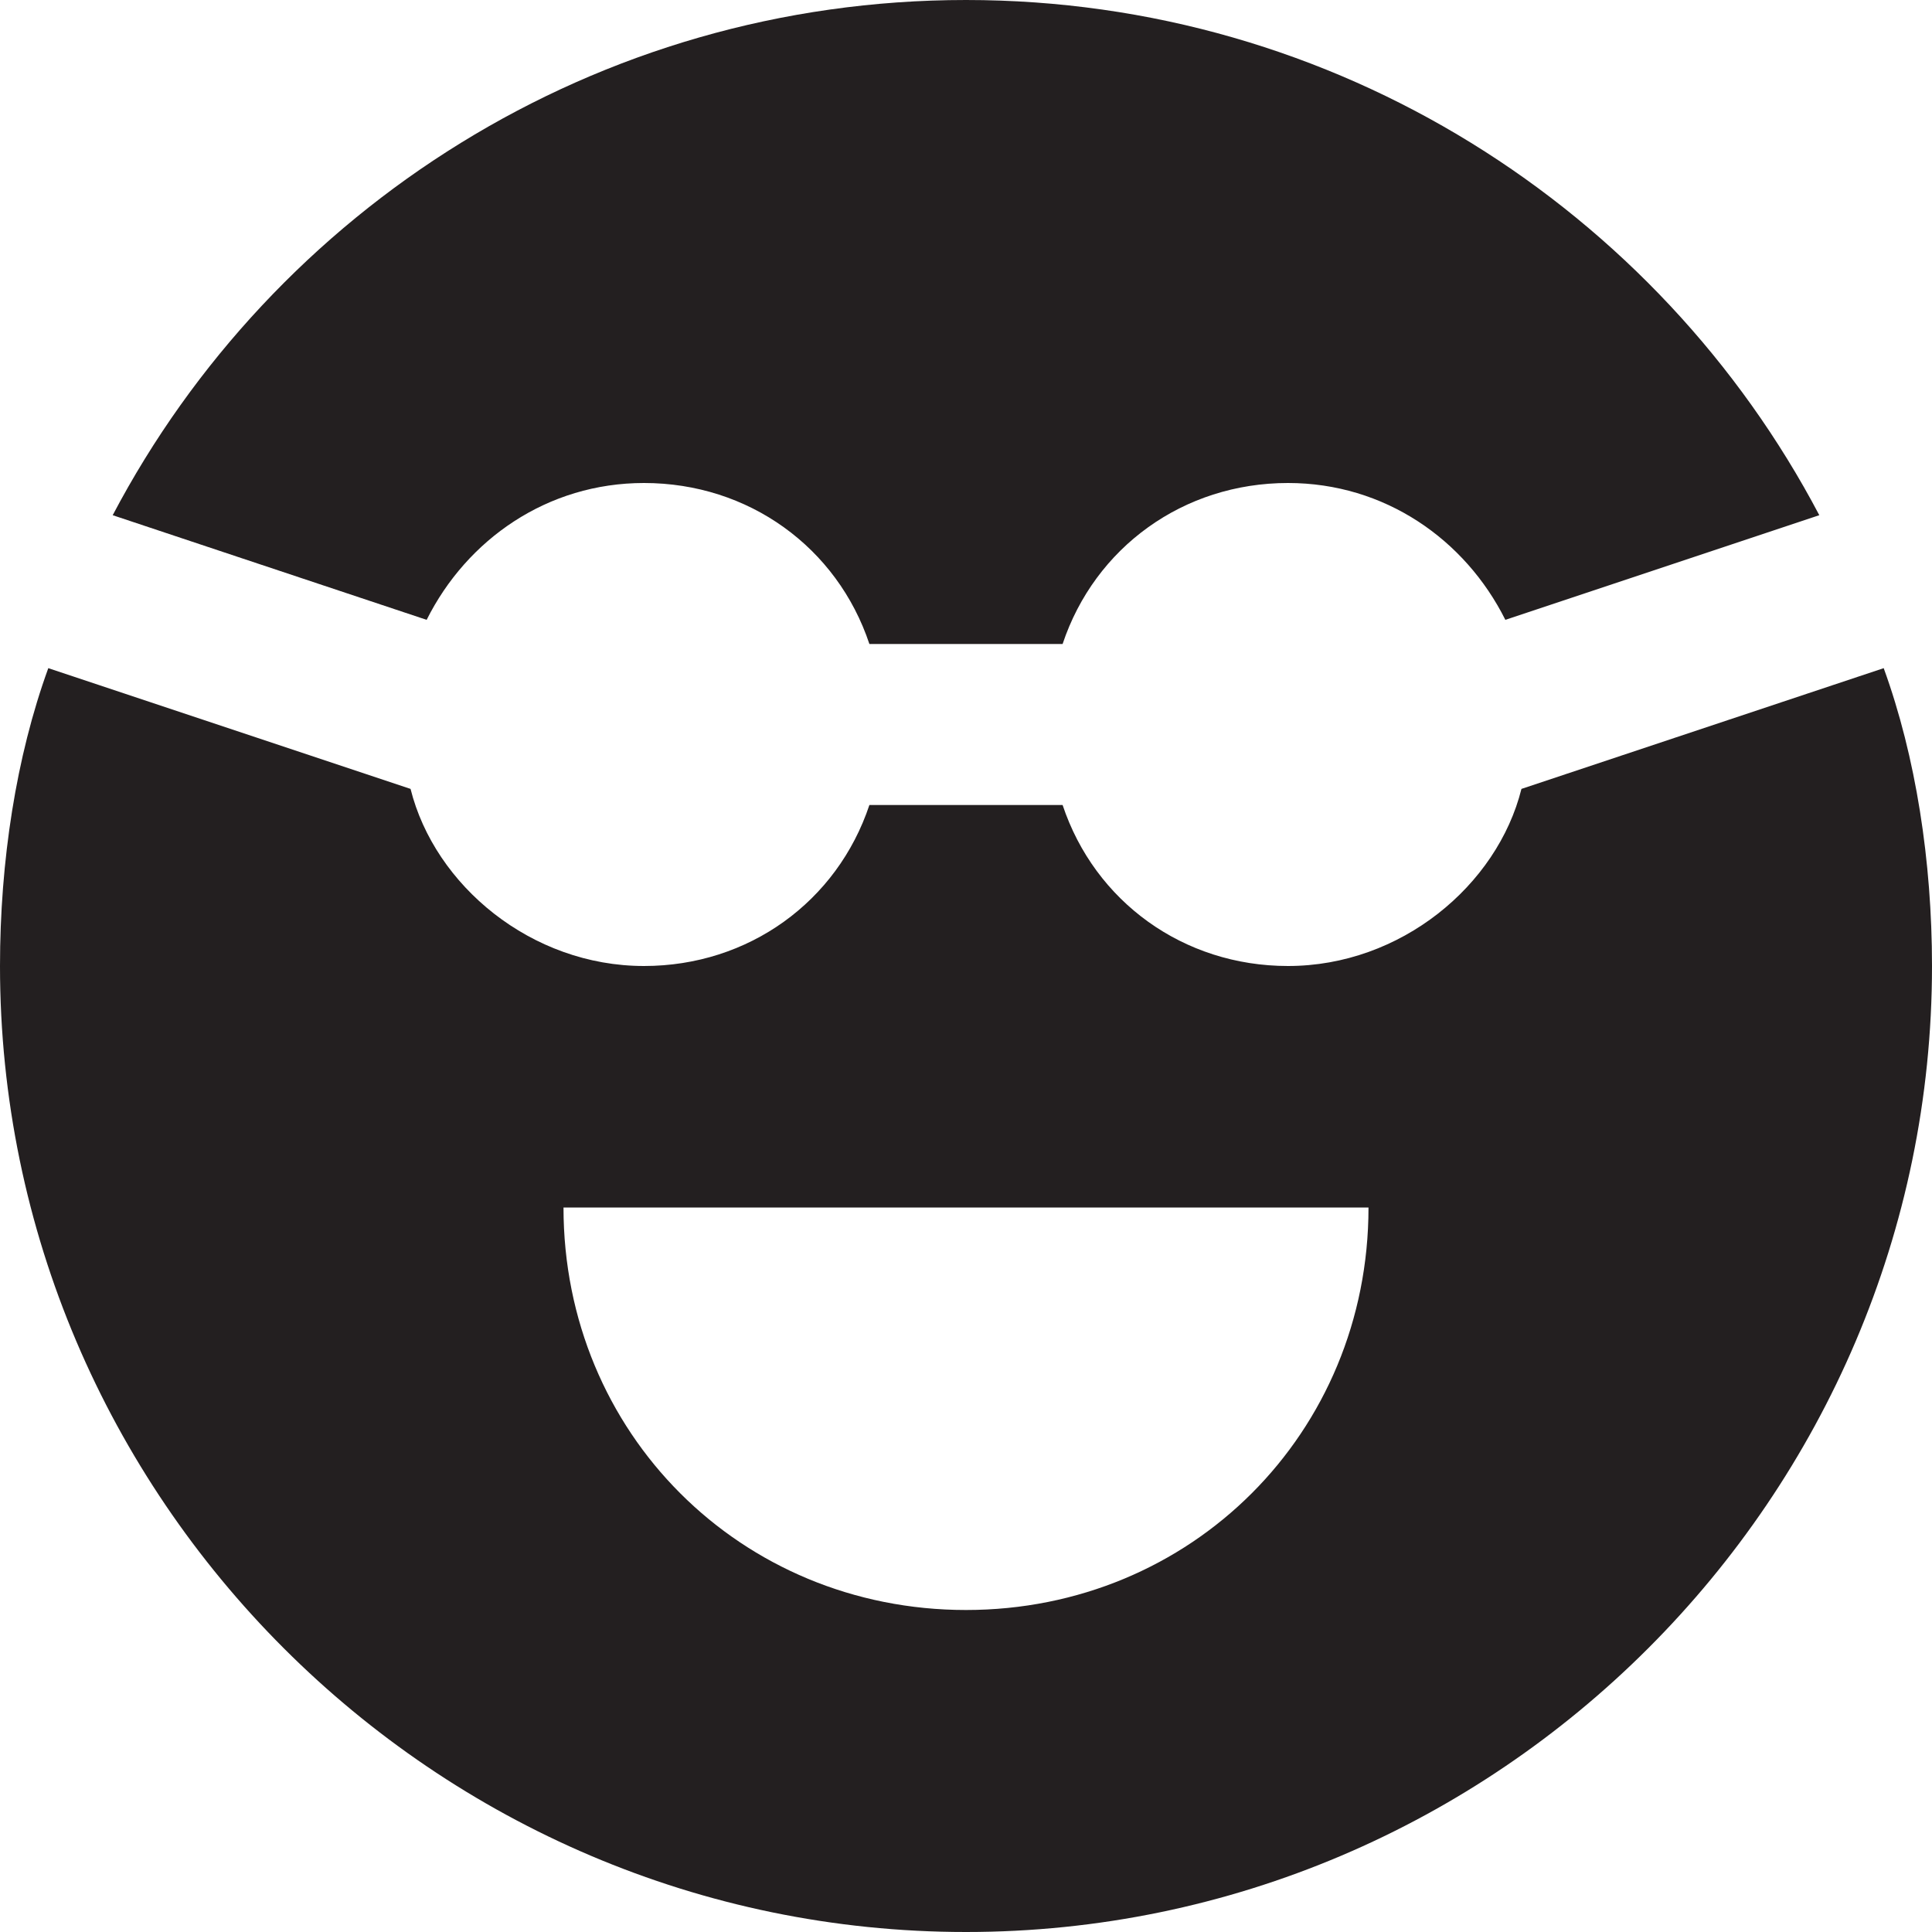 <?xml version="1.0" encoding="utf-8"?>
<!-- Generator: Adobe Illustrator 19.1.0, SVG Export Plug-In . SVG Version: 6.00 Build 0)  -->
<!DOCTYPE svg PUBLIC "-//W3C//DTD SVG 1.1//EN" "http://www.w3.org/Graphics/SVG/1.1/DTD/svg11.dtd">
<svg version="1.1" id="Layer_1" xmlns="http://www.w3.org/2000/svg" xmlns:xlink="http://www.w3.org/1999/xlink" x="0px" y="0px"
	 width="24px" height="24px" viewBox="0 0 24 24" enable-background="new 0 0 24 24" xml:space="preserve">
<path fill="#231F20" d="M5.3,7.7C5.8,6.7,6.8,6,8,6c1.3,0,2.4,0.8,2.8,2h2.4c0.4-1.2,1.5-2,2.8-2c1.2,0,2.2,0.7,2.7,1.7l3.9-1.3
	C20.6,2.6,16.6,0,12,0S3.4,2.6,1.4,6.4L5.3,7.7z"/>
<path fill="#231F20" d="M18.9,9.8C18.6,11,17.4,12,16,12c-1.3,0-2.4-0.8-2.8-2h-2.4c-0.4,1.2-1.5,2-2.8,2c-1.4,0-2.6-1-2.9-2.2
	L0.6,8.3C0.2,9.4,0,10.7,0,12c0,6.6,5.4,12,12,12s12-5.4,12-12c0-1.3-0.2-2.6-0.6-3.7L18.9,9.8z M17,15c0,2.8-2.2,5-5,5s-5-2.2-5-5
	H17z"/>
</svg>
